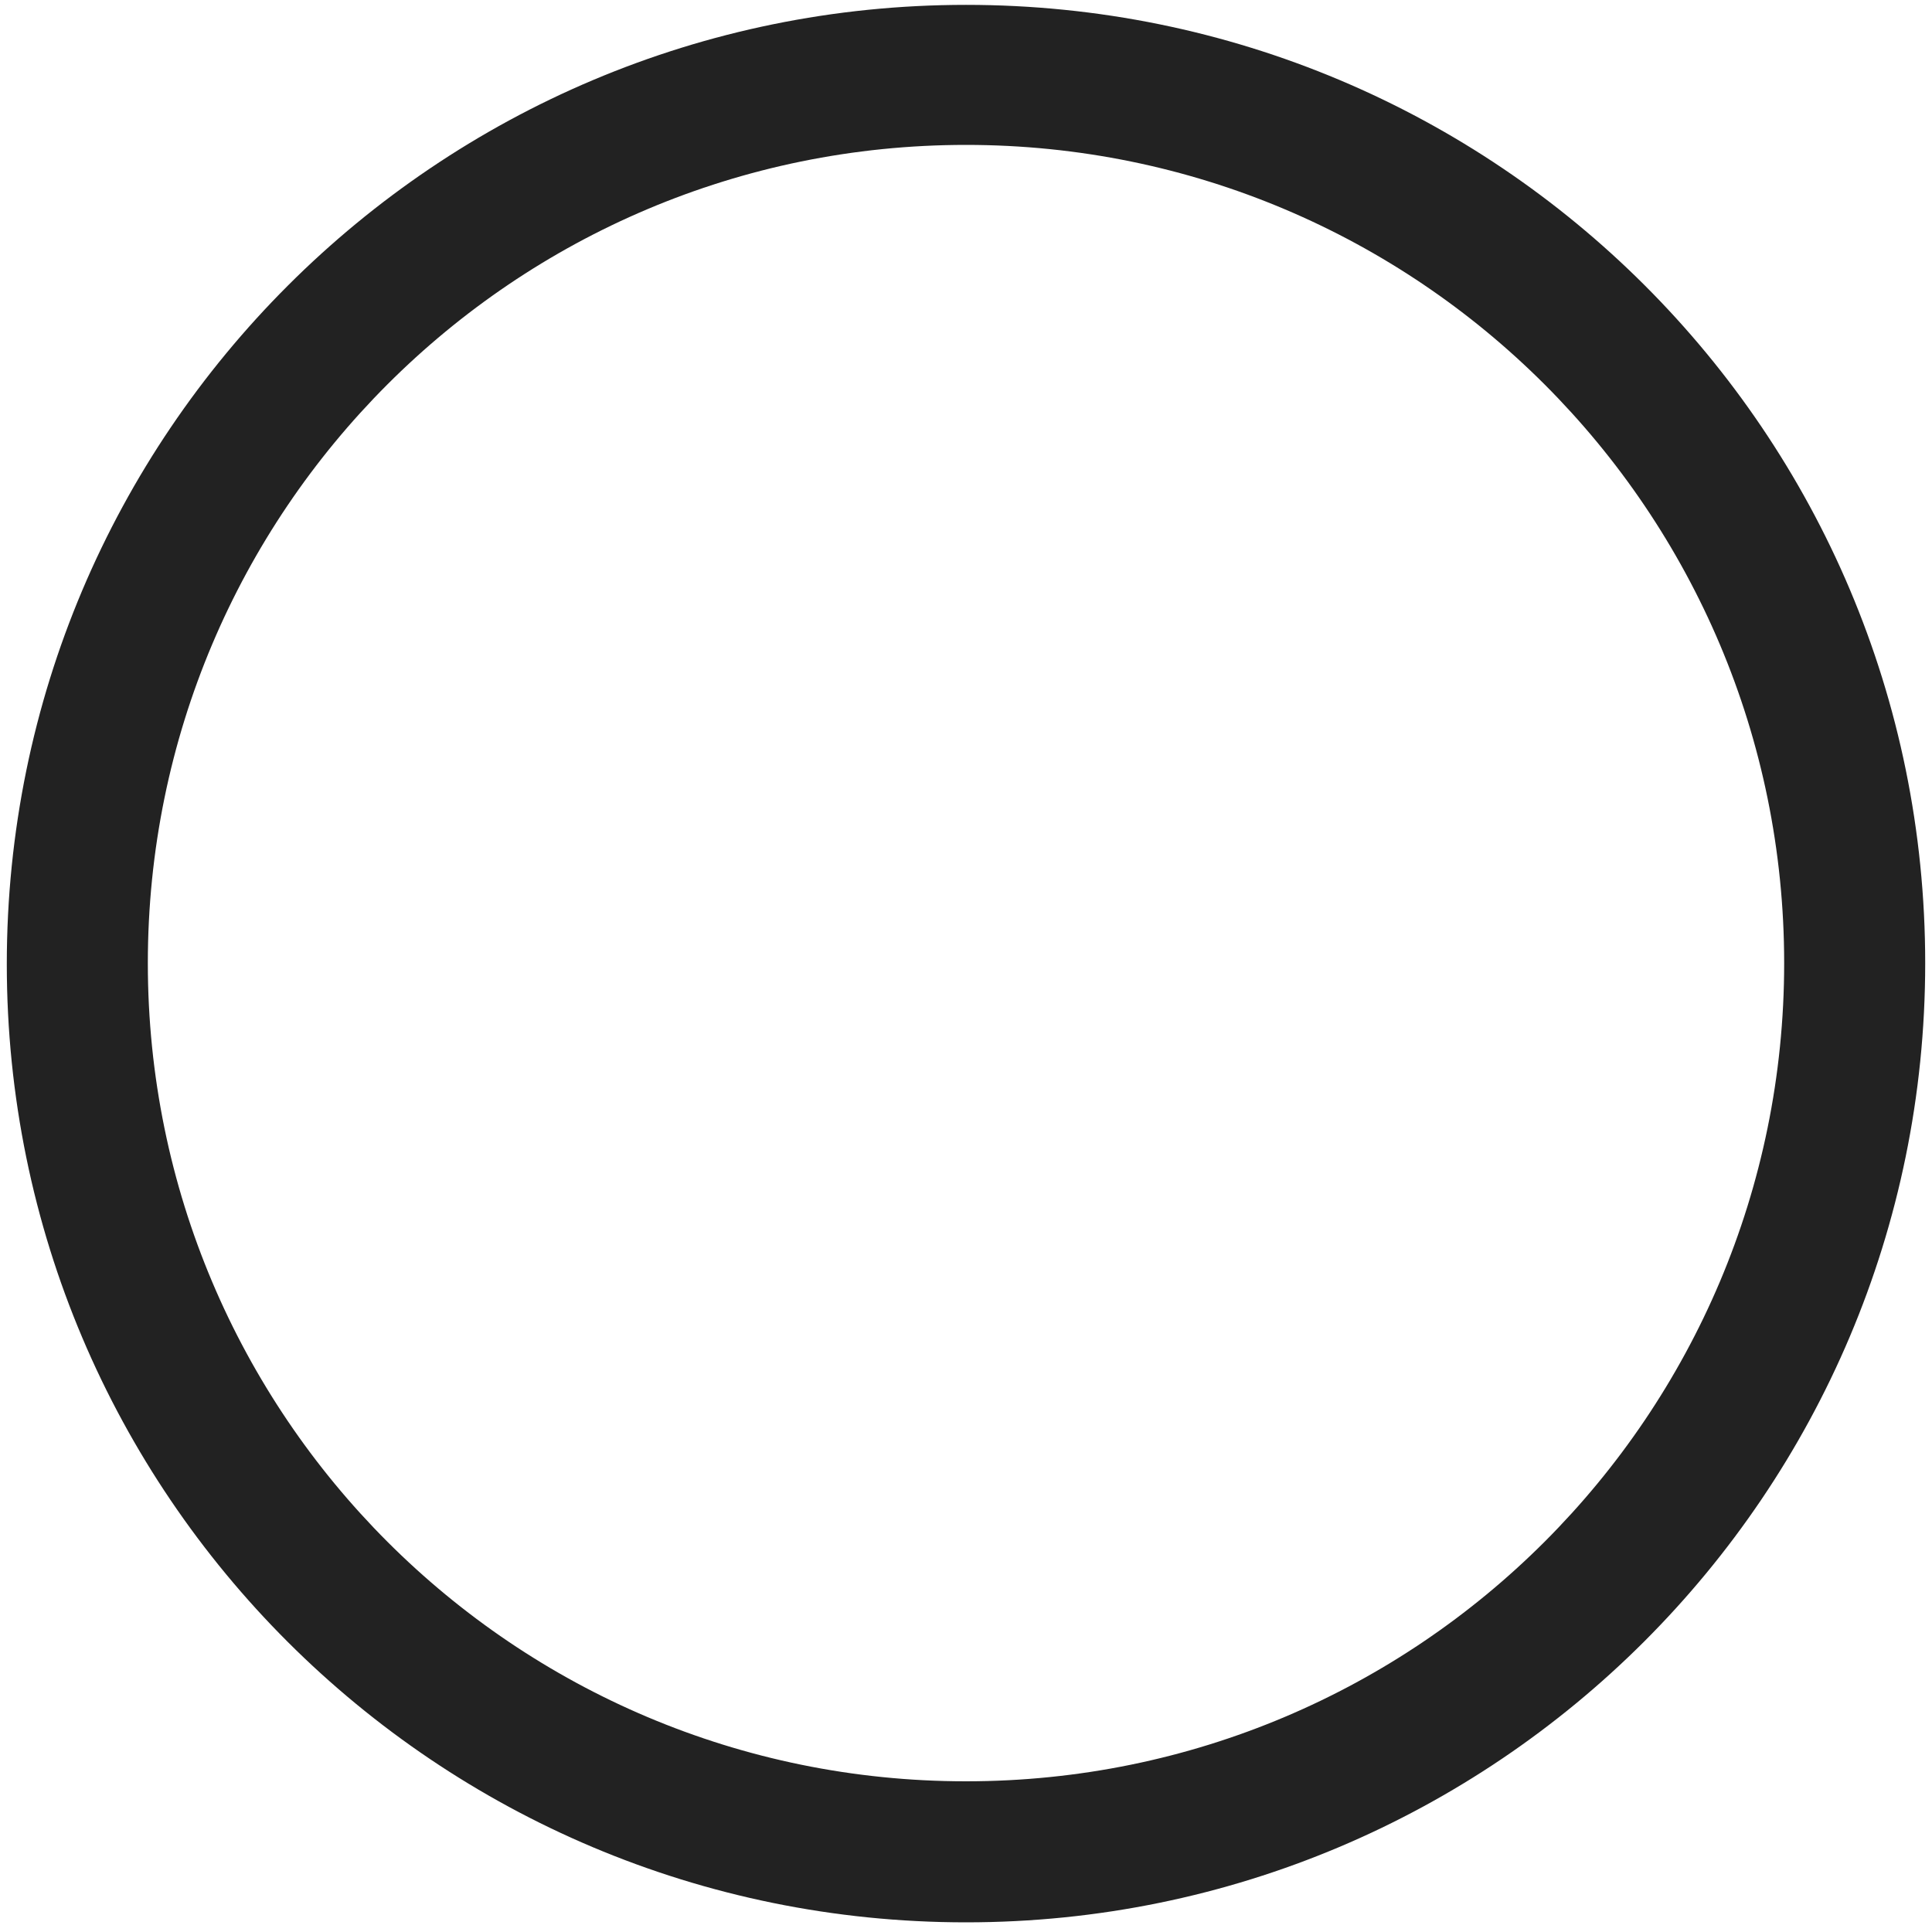 ﻿<?xml version="1.0" encoding="utf-8"?>
<svg version="1.1" xmlns:xlink="http://www.w3.org/1999/xlink" width="27px" height="27px" xmlns="http://www.w3.org/2000/svg">
  <g transform="matrix(1 0 0 1 -79 -32 )">
    <path d="M 26.905 13.46  C 26.905 6.048  20.912 0.068  13.5 0.068  C 6.102 0.068  0.095 6.061  0.095 13.473  C 0.095 20.884  6.102 26.865  13.5 26.865  C 20.898 26.865  26.905 20.871  26.905 13.46  Z M 24.934 13.46  C 24.934 19.777  19.818 24.894  13.5 24.894  C 7.182 24.894  2.066 19.777  2.066 13.46  C 2.066 7.141  7.182 2.025  13.5 2.025  C 19.818 2.025  24.934 7.141  24.934 13.46  Z " fill-rule="nonzero" fill="#222222" stroke="none" transform="matrix(1 0 0 1 79 32 )" />
  </g>
</svg>
